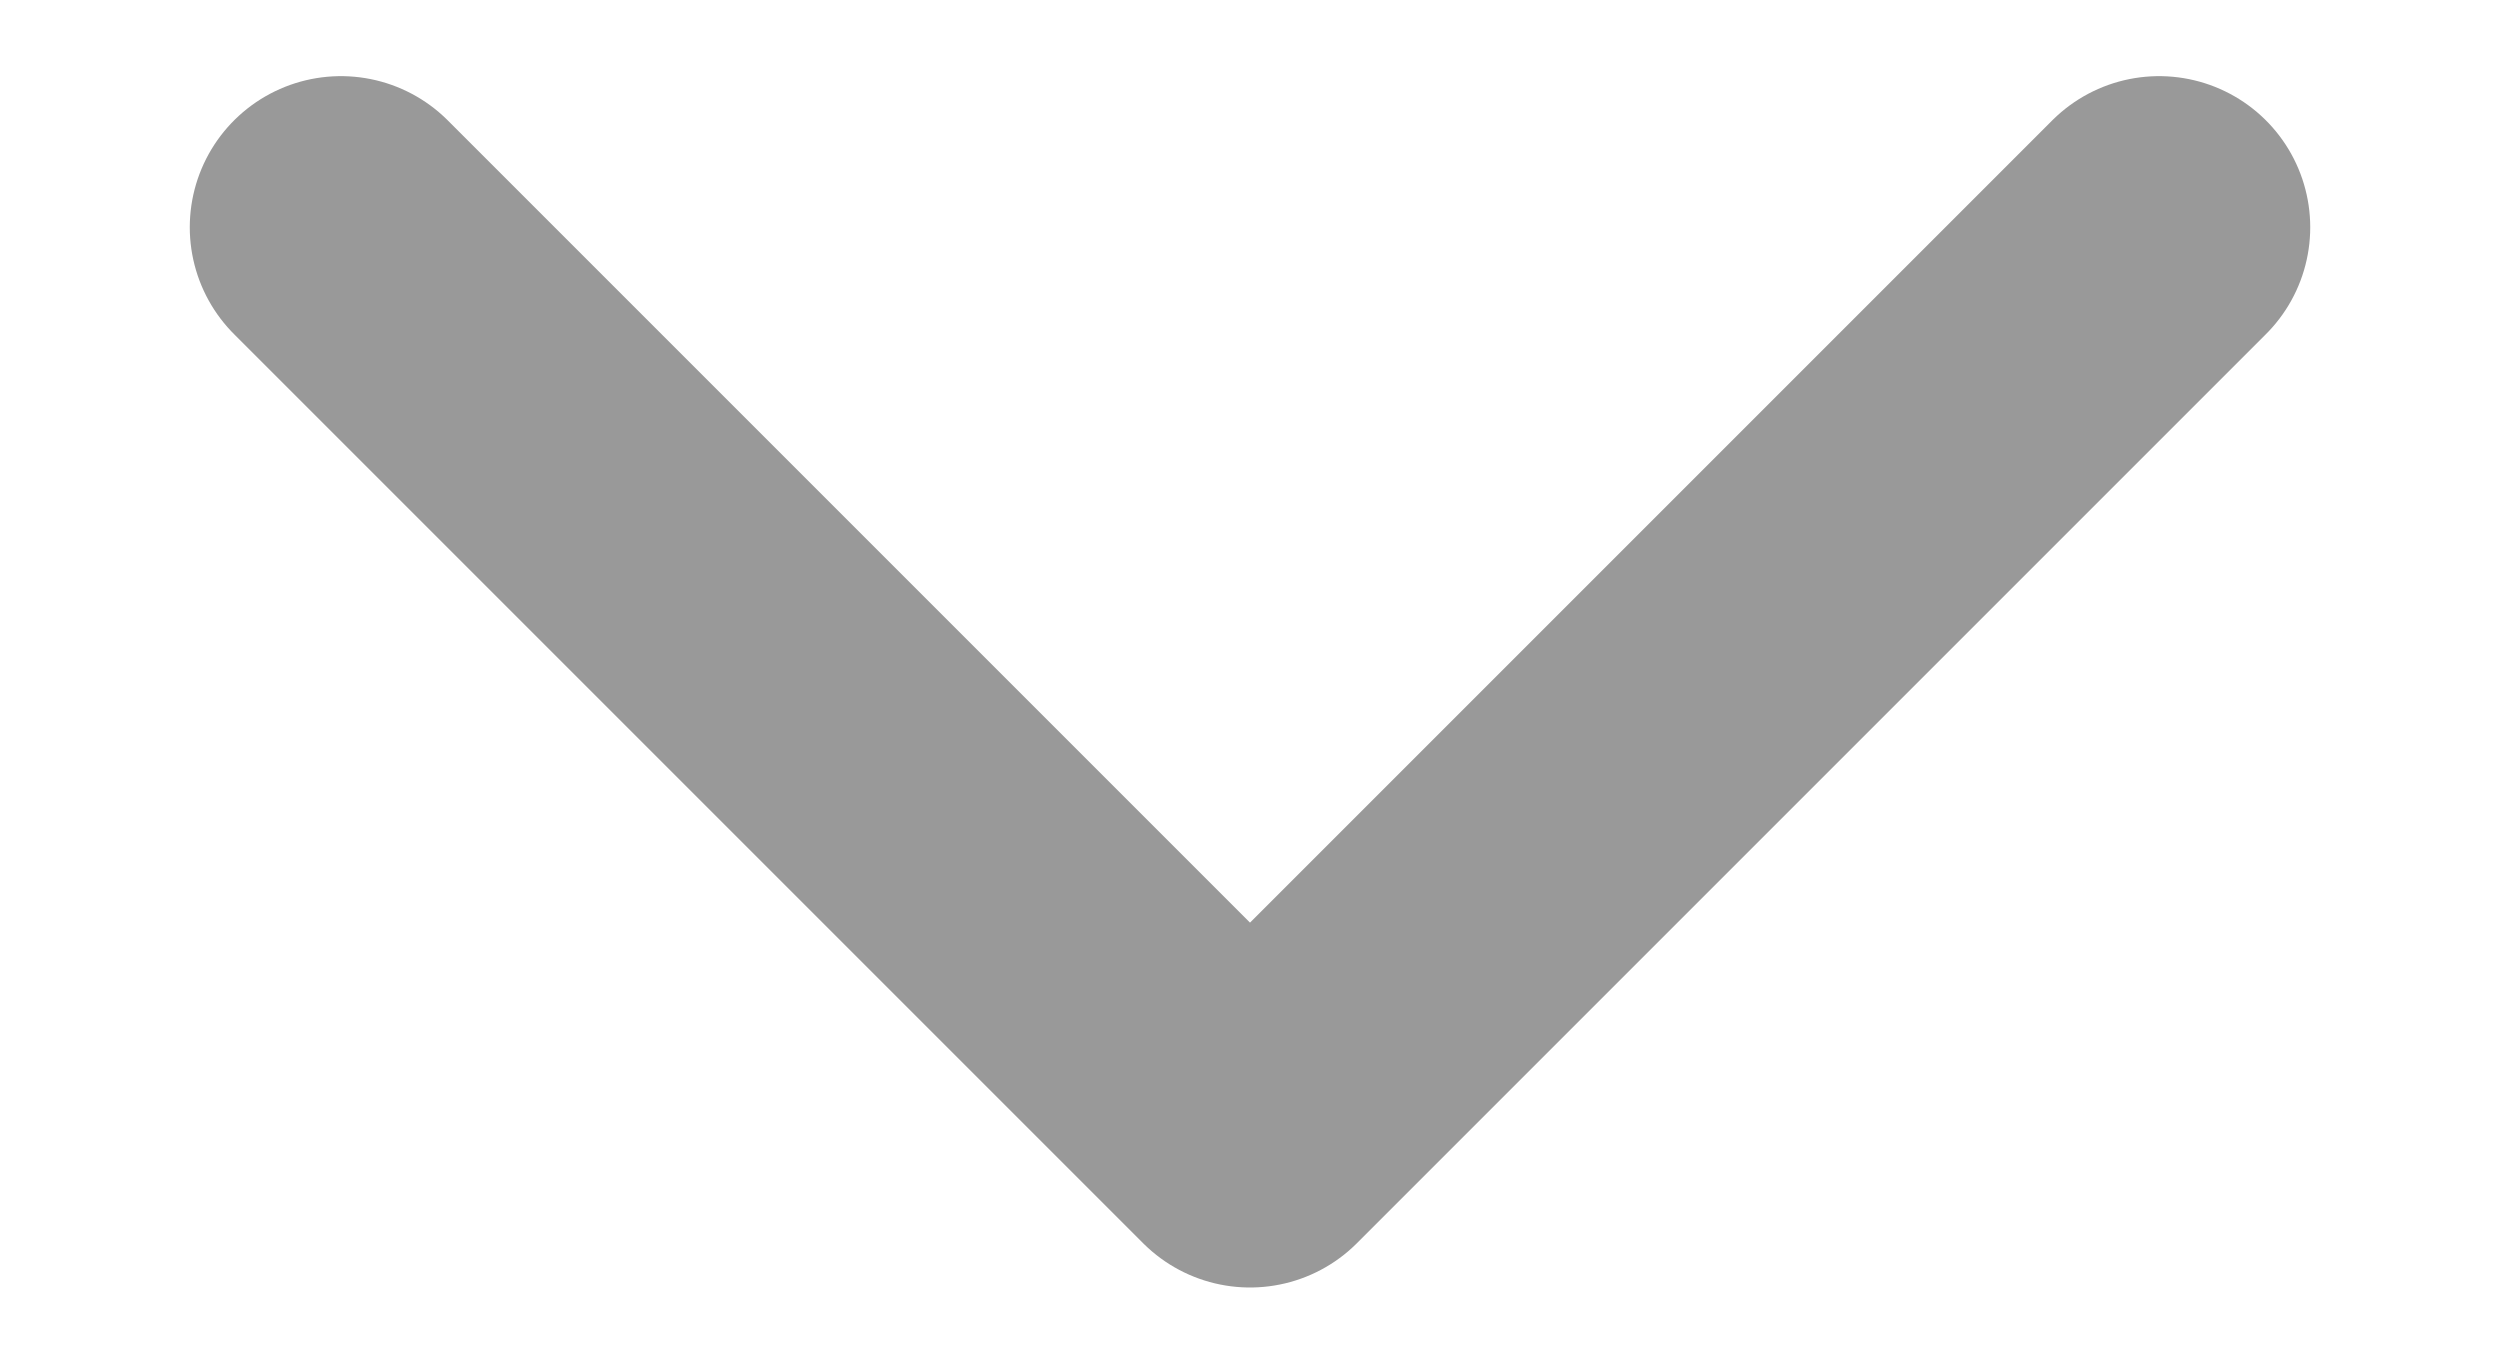 <svg width="11" height="6" viewBox="0 0 11 6" fill="none" xmlns="http://www.w3.org/2000/svg">
<path d="M1.5 1L5.5 5L9.5 1" stroke="#999999" stroke-width="1.33" stroke-linecap="round" stroke-linejoin="round"/>
</svg>
